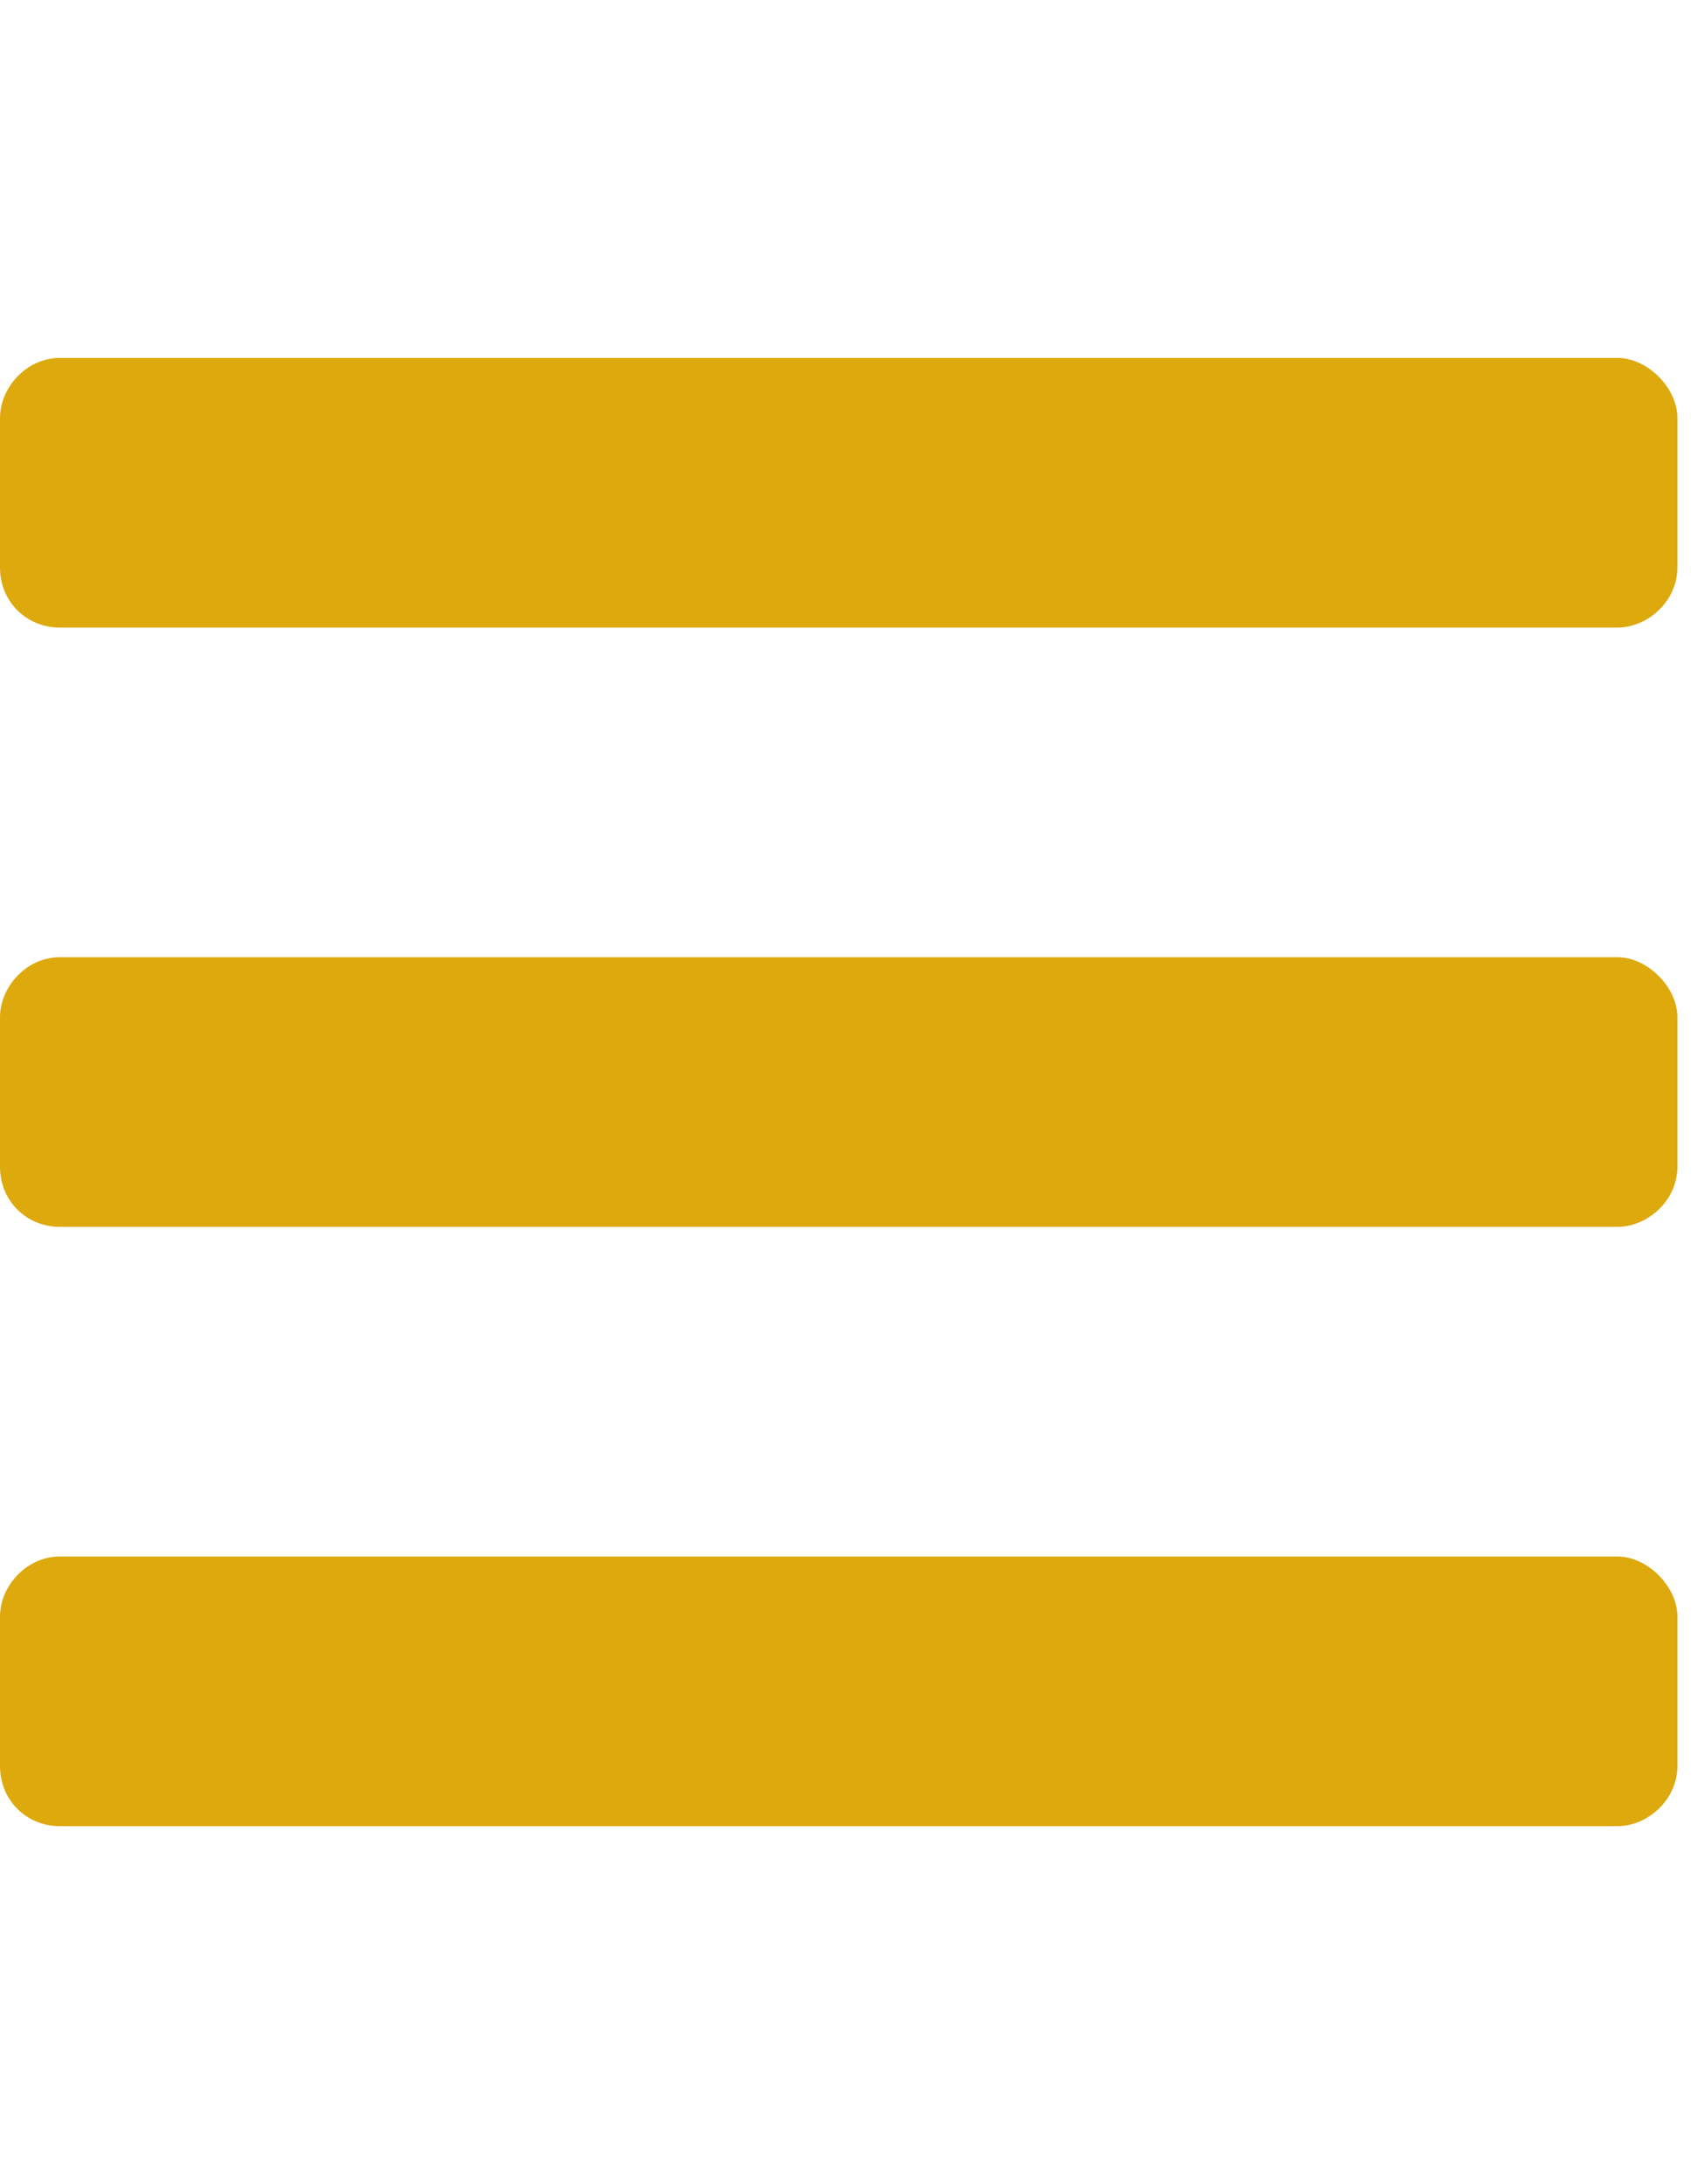 <svg width="32" height="41" viewBox="0 0 32 41" fill="none" xmlns="http://www.w3.org/2000/svg">
<path d="M1.125 11.781H30.375C30.938 11.781 31.5 11.289 31.5 10.656V7.844C31.5 7.281 30.938 6.719 30.375 6.719H1.125C0.492 6.719 0 7.281 0 7.844V10.656C0 11.289 0.492 11.781 1.125 11.781ZM1.125 23.031H30.375C30.938 23.031 31.5 22.539 31.5 21.906V19.094C31.5 18.531 30.938 17.969 30.375 17.969H1.125C0.492 17.969 0 18.531 0 19.094V21.906C0 22.539 0.492 23.031 1.125 23.031ZM1.125 34.281H30.375C30.938 34.281 31.5 33.789 31.5 33.156V30.344C31.5 29.781 30.938 29.219 30.375 29.219H1.125C0.492 29.219 0 29.781 0 30.344V33.156C0 33.789 0.492 34.281 1.125 34.281Z" fill="#DDA90D"/>
</svg>
